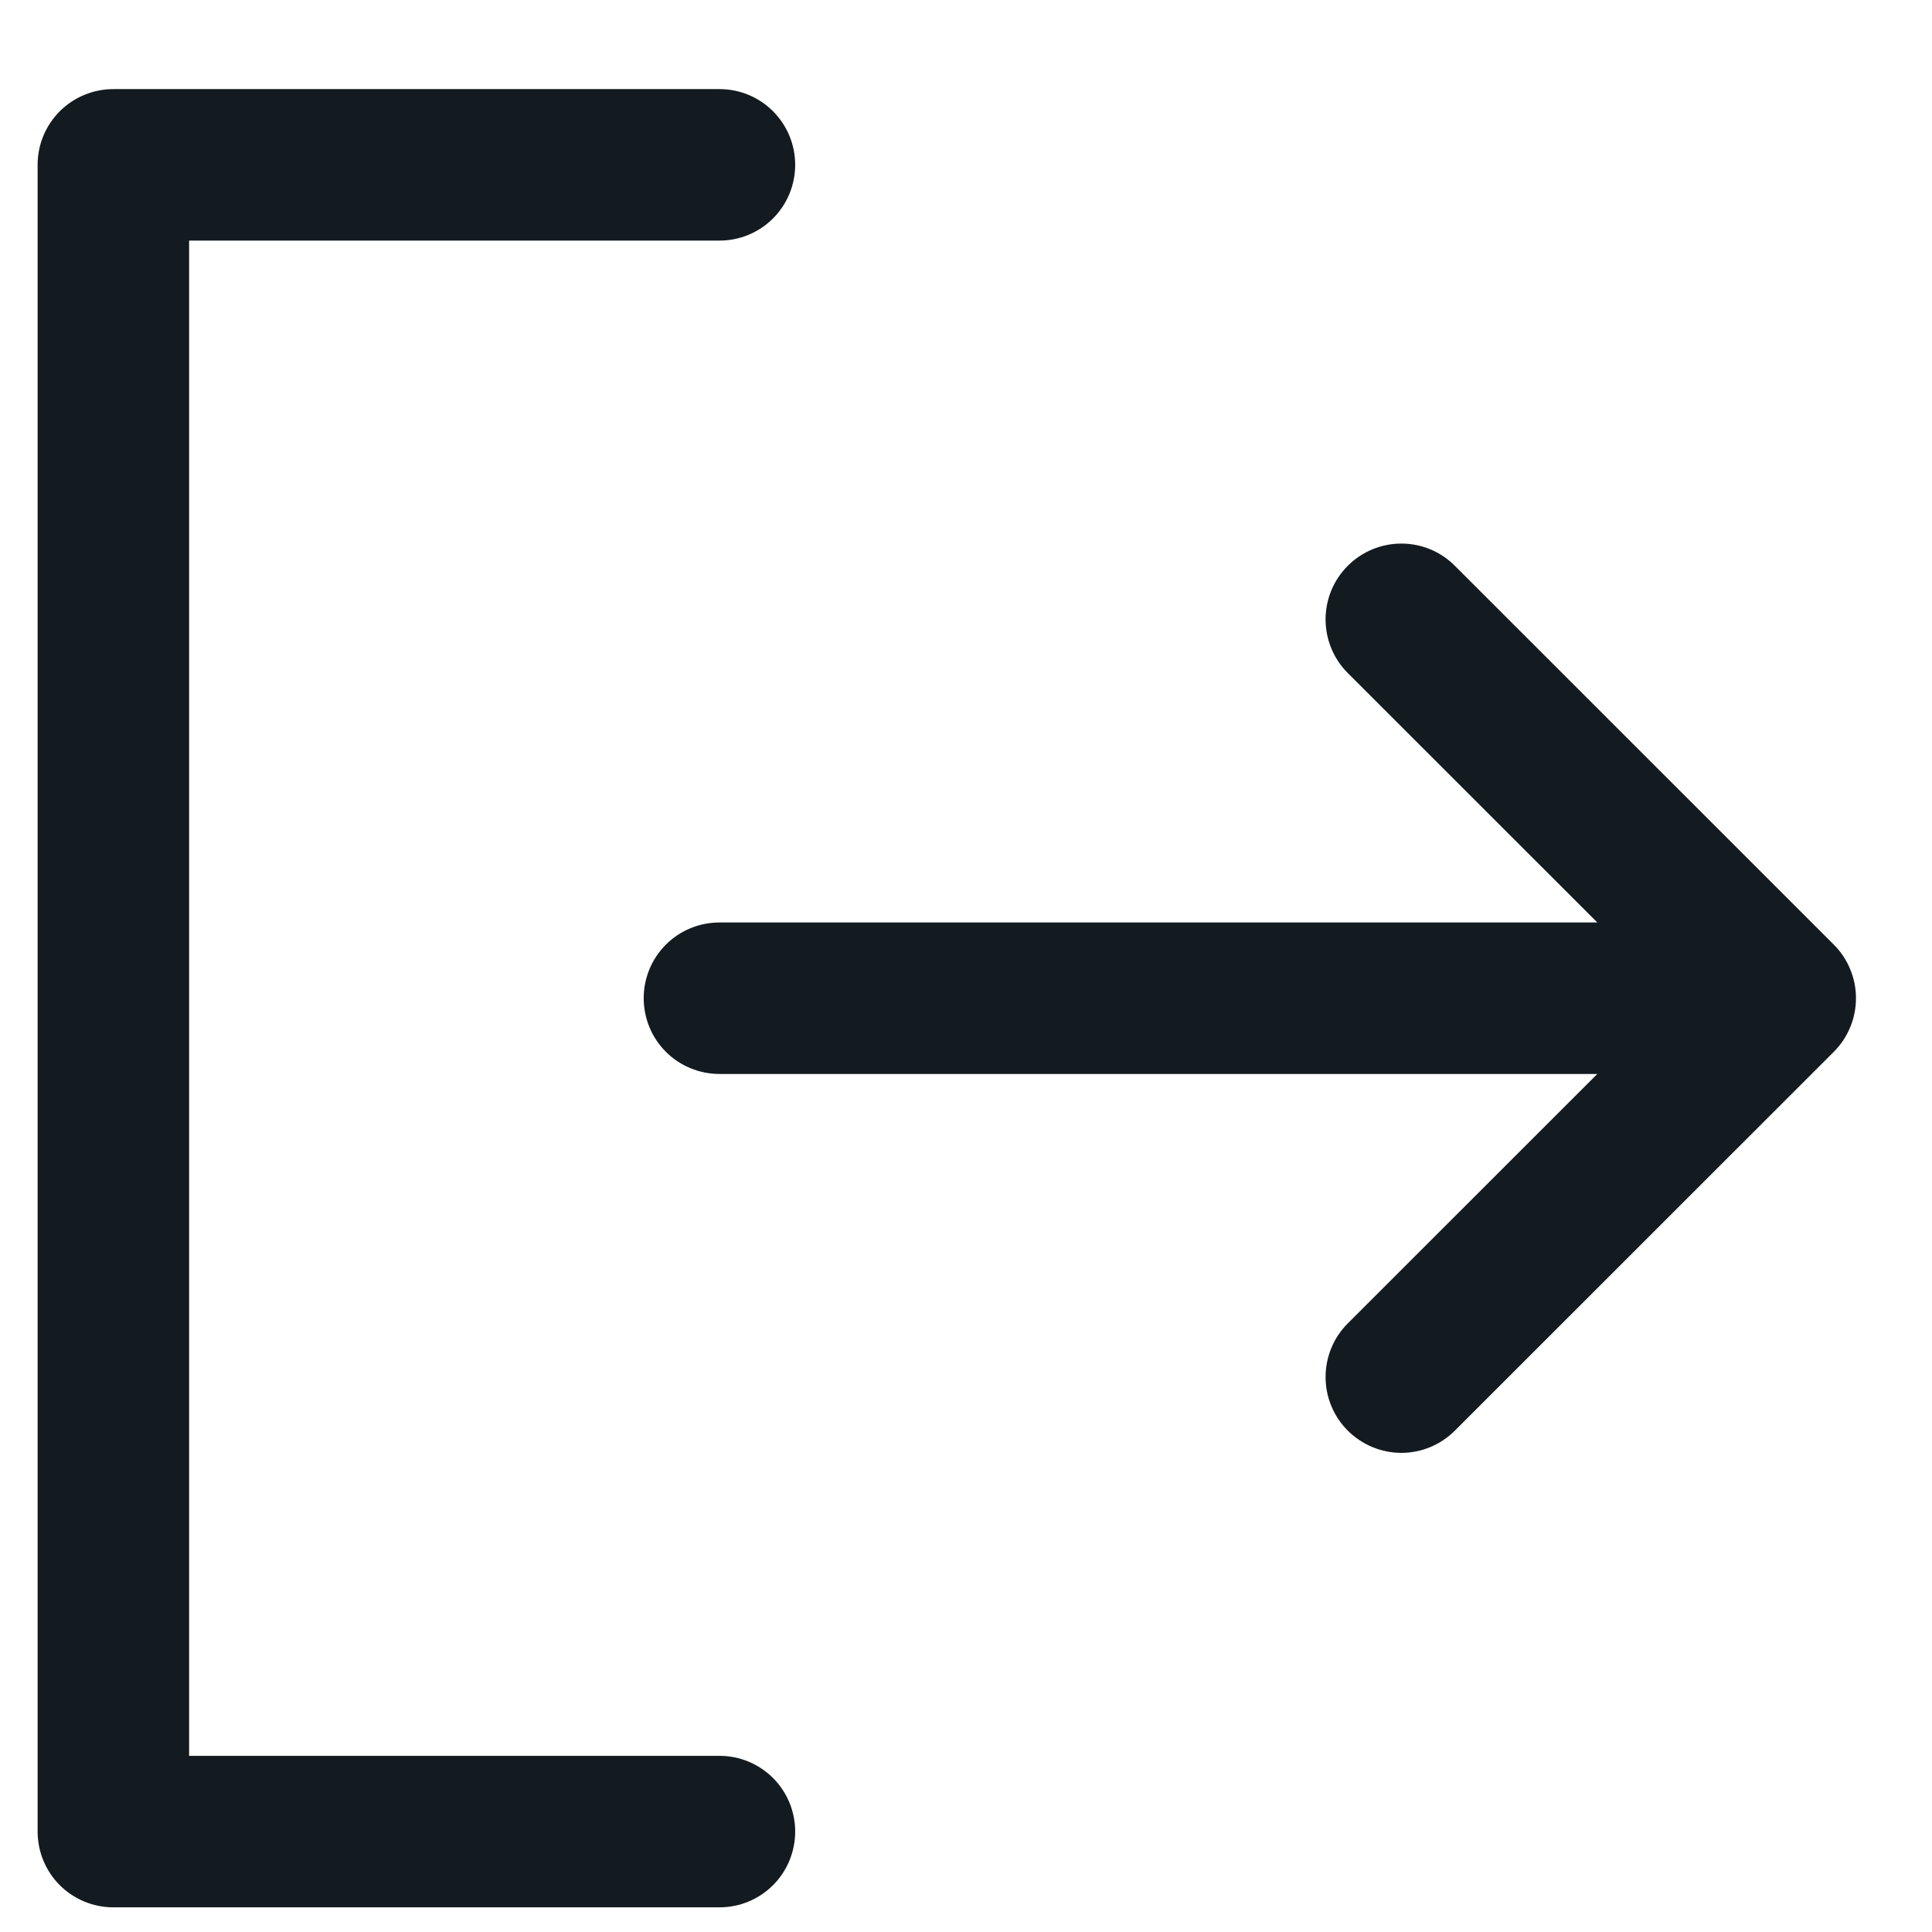 <svg width="17" height="17" viewBox="0 0 17 17" fill="none" xmlns="http://www.w3.org/2000/svg">
<path d="M6.997 16.116C6.997 16.293 6.927 16.463 6.802 16.588C6.677 16.713 6.508 16.783 6.331 16.783H0.998C0.821 16.783 0.651 16.713 0.526 16.588C0.401 16.463 0.331 16.293 0.331 16.116V1.45C0.331 1.274 0.401 1.104 0.526 0.979C0.651 0.854 0.821 0.784 0.998 0.784H6.331C6.508 0.784 6.677 0.854 6.802 0.979C6.927 1.104 6.997 1.274 6.997 1.45C6.997 1.627 6.927 1.797 6.802 1.922C6.677 2.047 6.508 2.117 6.331 2.117H1.664V15.45H6.331C6.508 15.45 6.677 15.52 6.802 15.645C6.927 15.77 6.997 15.94 6.997 16.116ZM16.136 8.312L12.802 4.979C12.677 4.853 12.508 4.783 12.331 4.783C12.154 4.783 11.984 4.853 11.859 4.979C11.734 5.104 11.664 5.273 11.664 5.45C11.664 5.627 11.734 5.797 11.859 5.922L14.055 8.117H6.331C6.154 8.117 5.984 8.187 5.859 8.312C5.734 8.437 5.664 8.607 5.664 8.783C5.664 8.96 5.734 9.13 5.859 9.255C5.984 9.38 6.154 9.45 6.331 9.45H14.055L11.859 11.645C11.734 11.77 11.664 11.94 11.664 12.117C11.664 12.294 11.734 12.463 11.859 12.588C11.984 12.713 12.154 12.784 12.331 12.784C12.508 12.784 12.677 12.713 12.802 12.588L16.136 9.255C16.198 9.193 16.247 9.12 16.28 9.039C16.314 8.958 16.331 8.871 16.331 8.783C16.331 8.696 16.314 8.609 16.28 8.528C16.247 8.447 16.198 8.374 16.136 8.312Z" fill="#131B20"/>
</svg>
